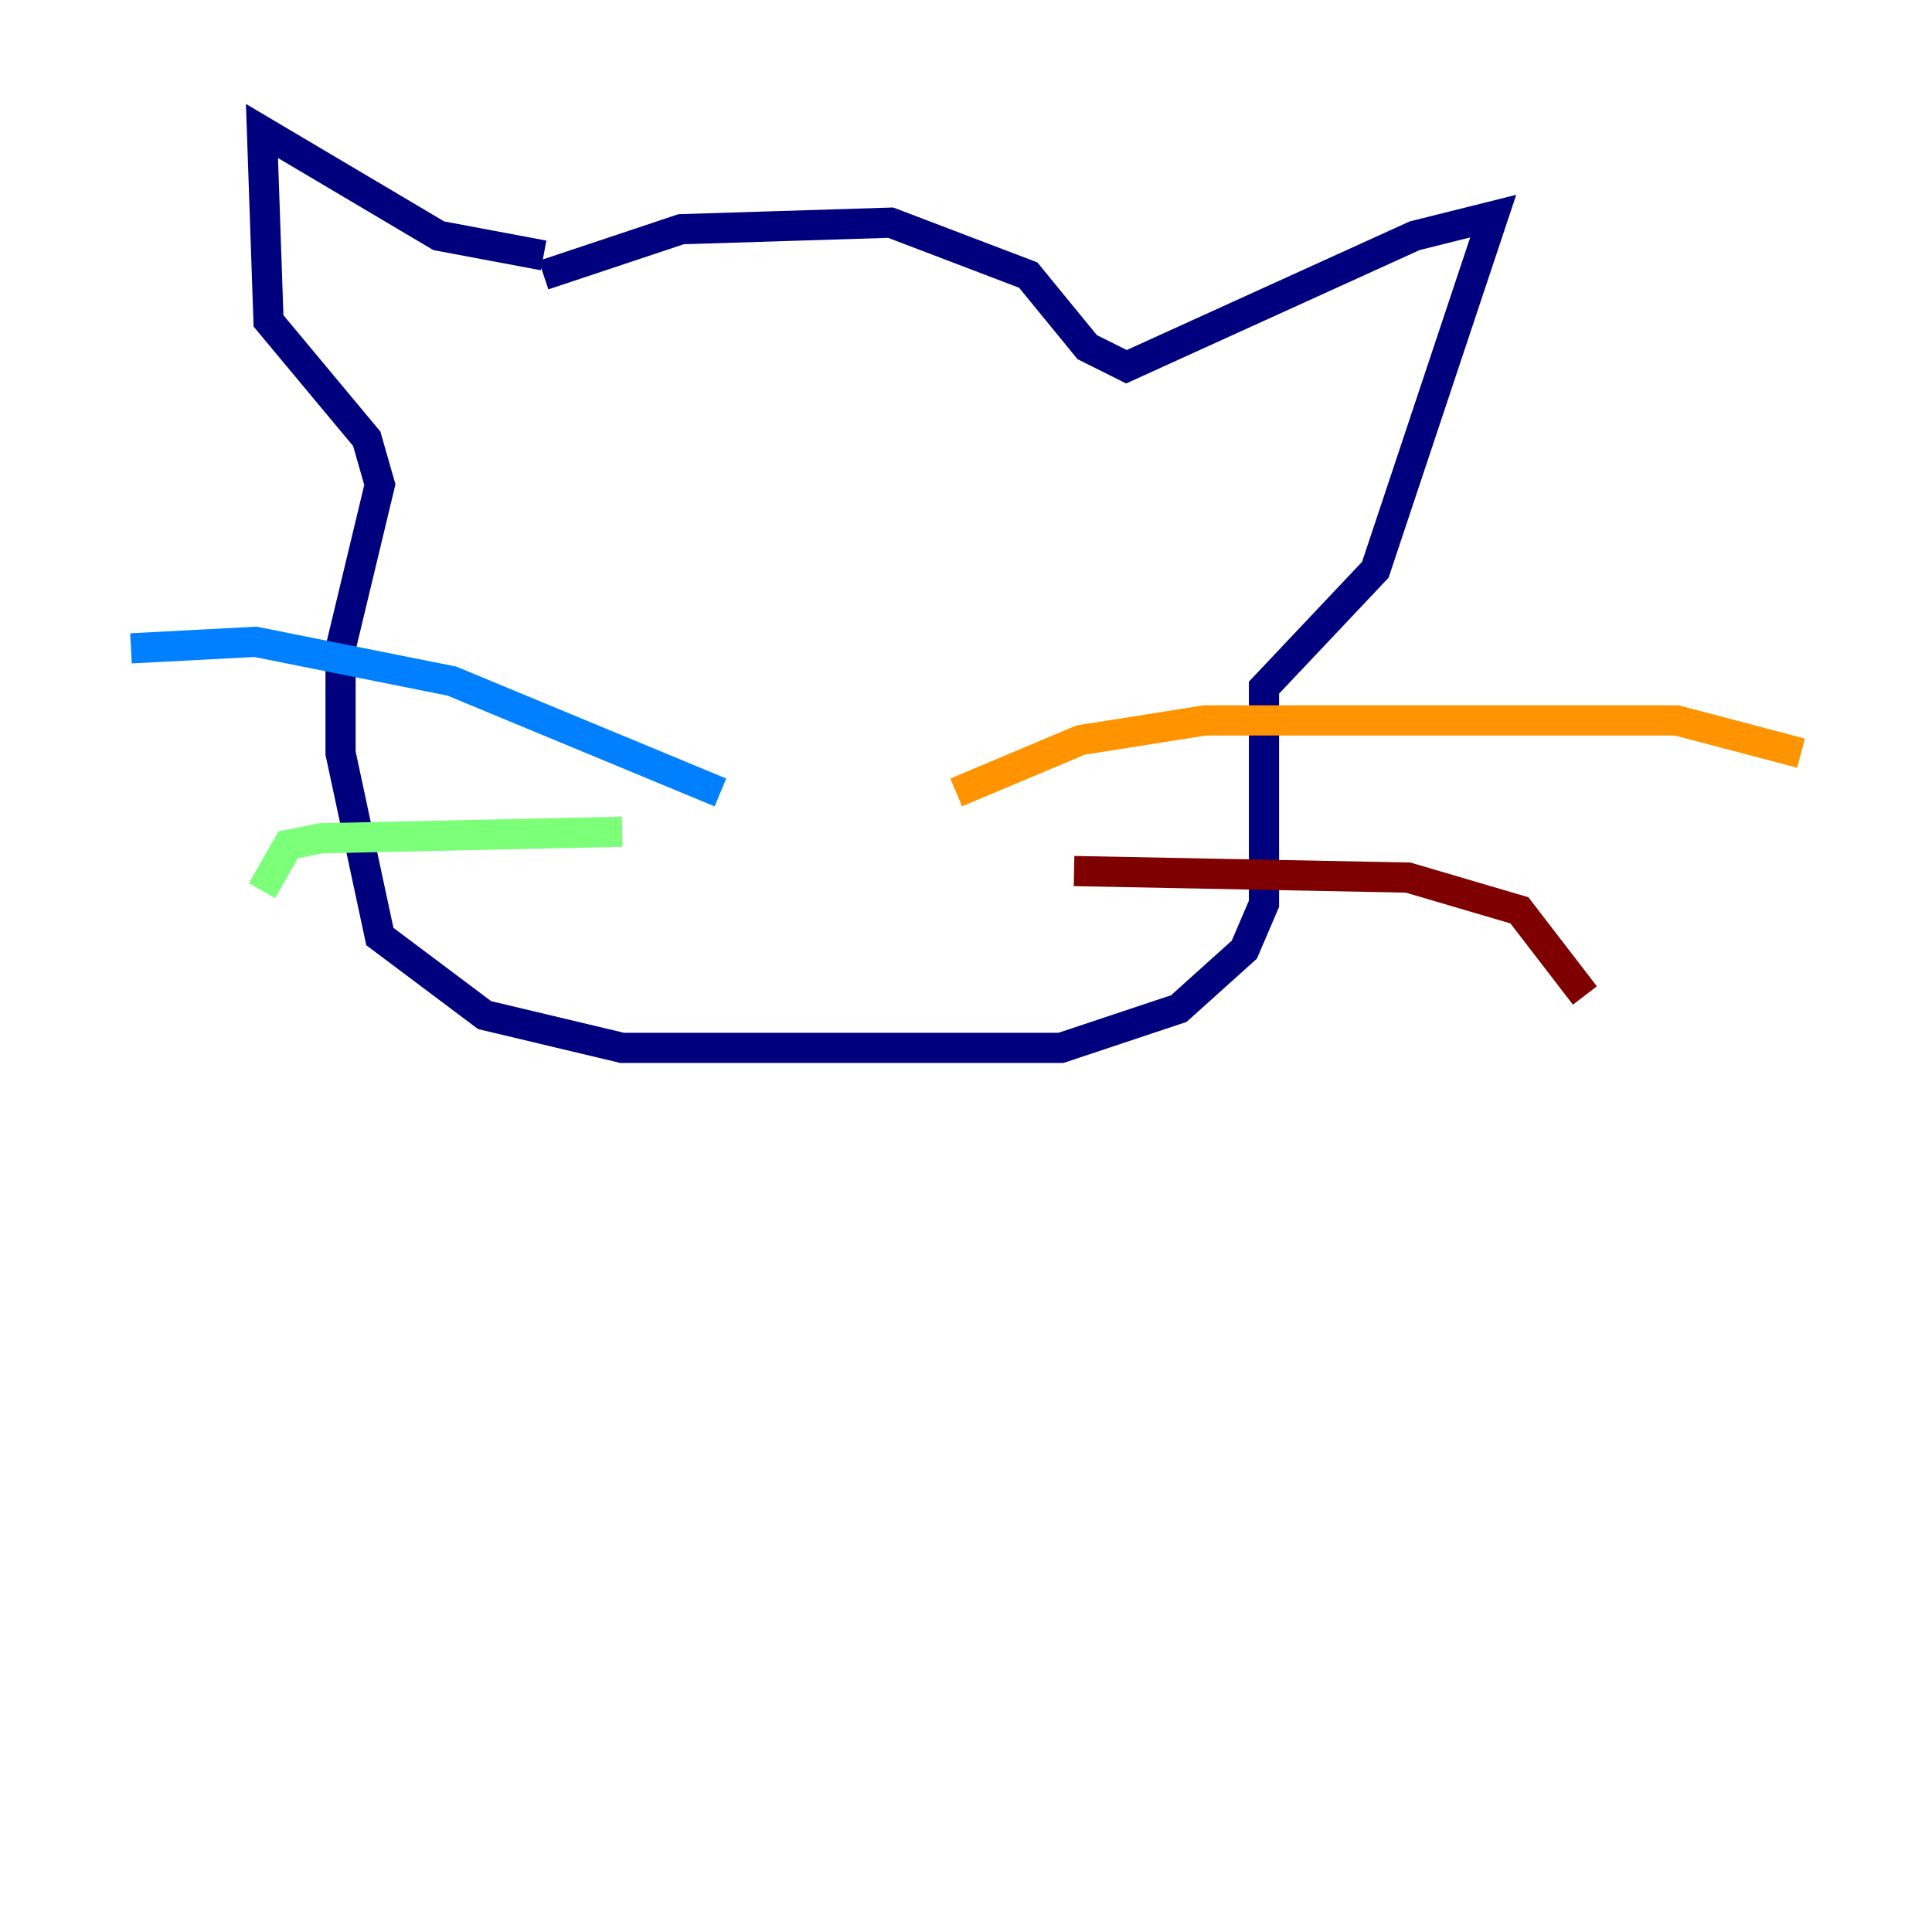 <?xml version="1.0" encoding="utf-8" ?>
<svg baseProfile="tiny" height="128" version="1.2" viewBox="0,0,128,128" width="128" xmlns="http://www.w3.org/2000/svg" xmlns:ev="http://www.w3.org/2001/xml-events" xmlns:xlink="http://www.w3.org/1999/xlink"><defs /><polyline fill="none" points="36.014,18.224 45.125,15.186 59.01,14.752 68.122,18.224 72.027,22.997 74.63,24.298 93.722,15.62 98.929,14.319 91.119,37.749 83.742,45.559 83.742,59.878 82.441,62.915 78.102,66.82 70.291,69.424 41.22,69.424 32.108,67.254 25.166,62.047 22.563,49.898 22.563,42.956 25.166,32.108 24.298,29.071 17.79,21.261 17.356,8.678 29.071,15.62 36.014,16.922" stroke="#00007f" stroke-width="2" /><polyline fill="none" points="47.729,52.502 29.939,45.125 16.922,42.522 8.678,42.956" stroke="#0080ff" stroke-width="2" /><polyline fill="none" points="41.22,55.105 21.261,55.539 19.091,55.973 17.356,59.01" stroke="#7cff79" stroke-width="2" /><polyline fill="none" points="63.349,52.502 71.593,49.031 79.837,47.729 111.078,47.729 119.322,49.898" stroke="#ff9400" stroke-width="2" /><polyline fill="none" points="71.159,57.709 93.288,58.142 100.664,60.312 105.003,65.953" stroke="#7f0000" stroke-width="2" /></svg>